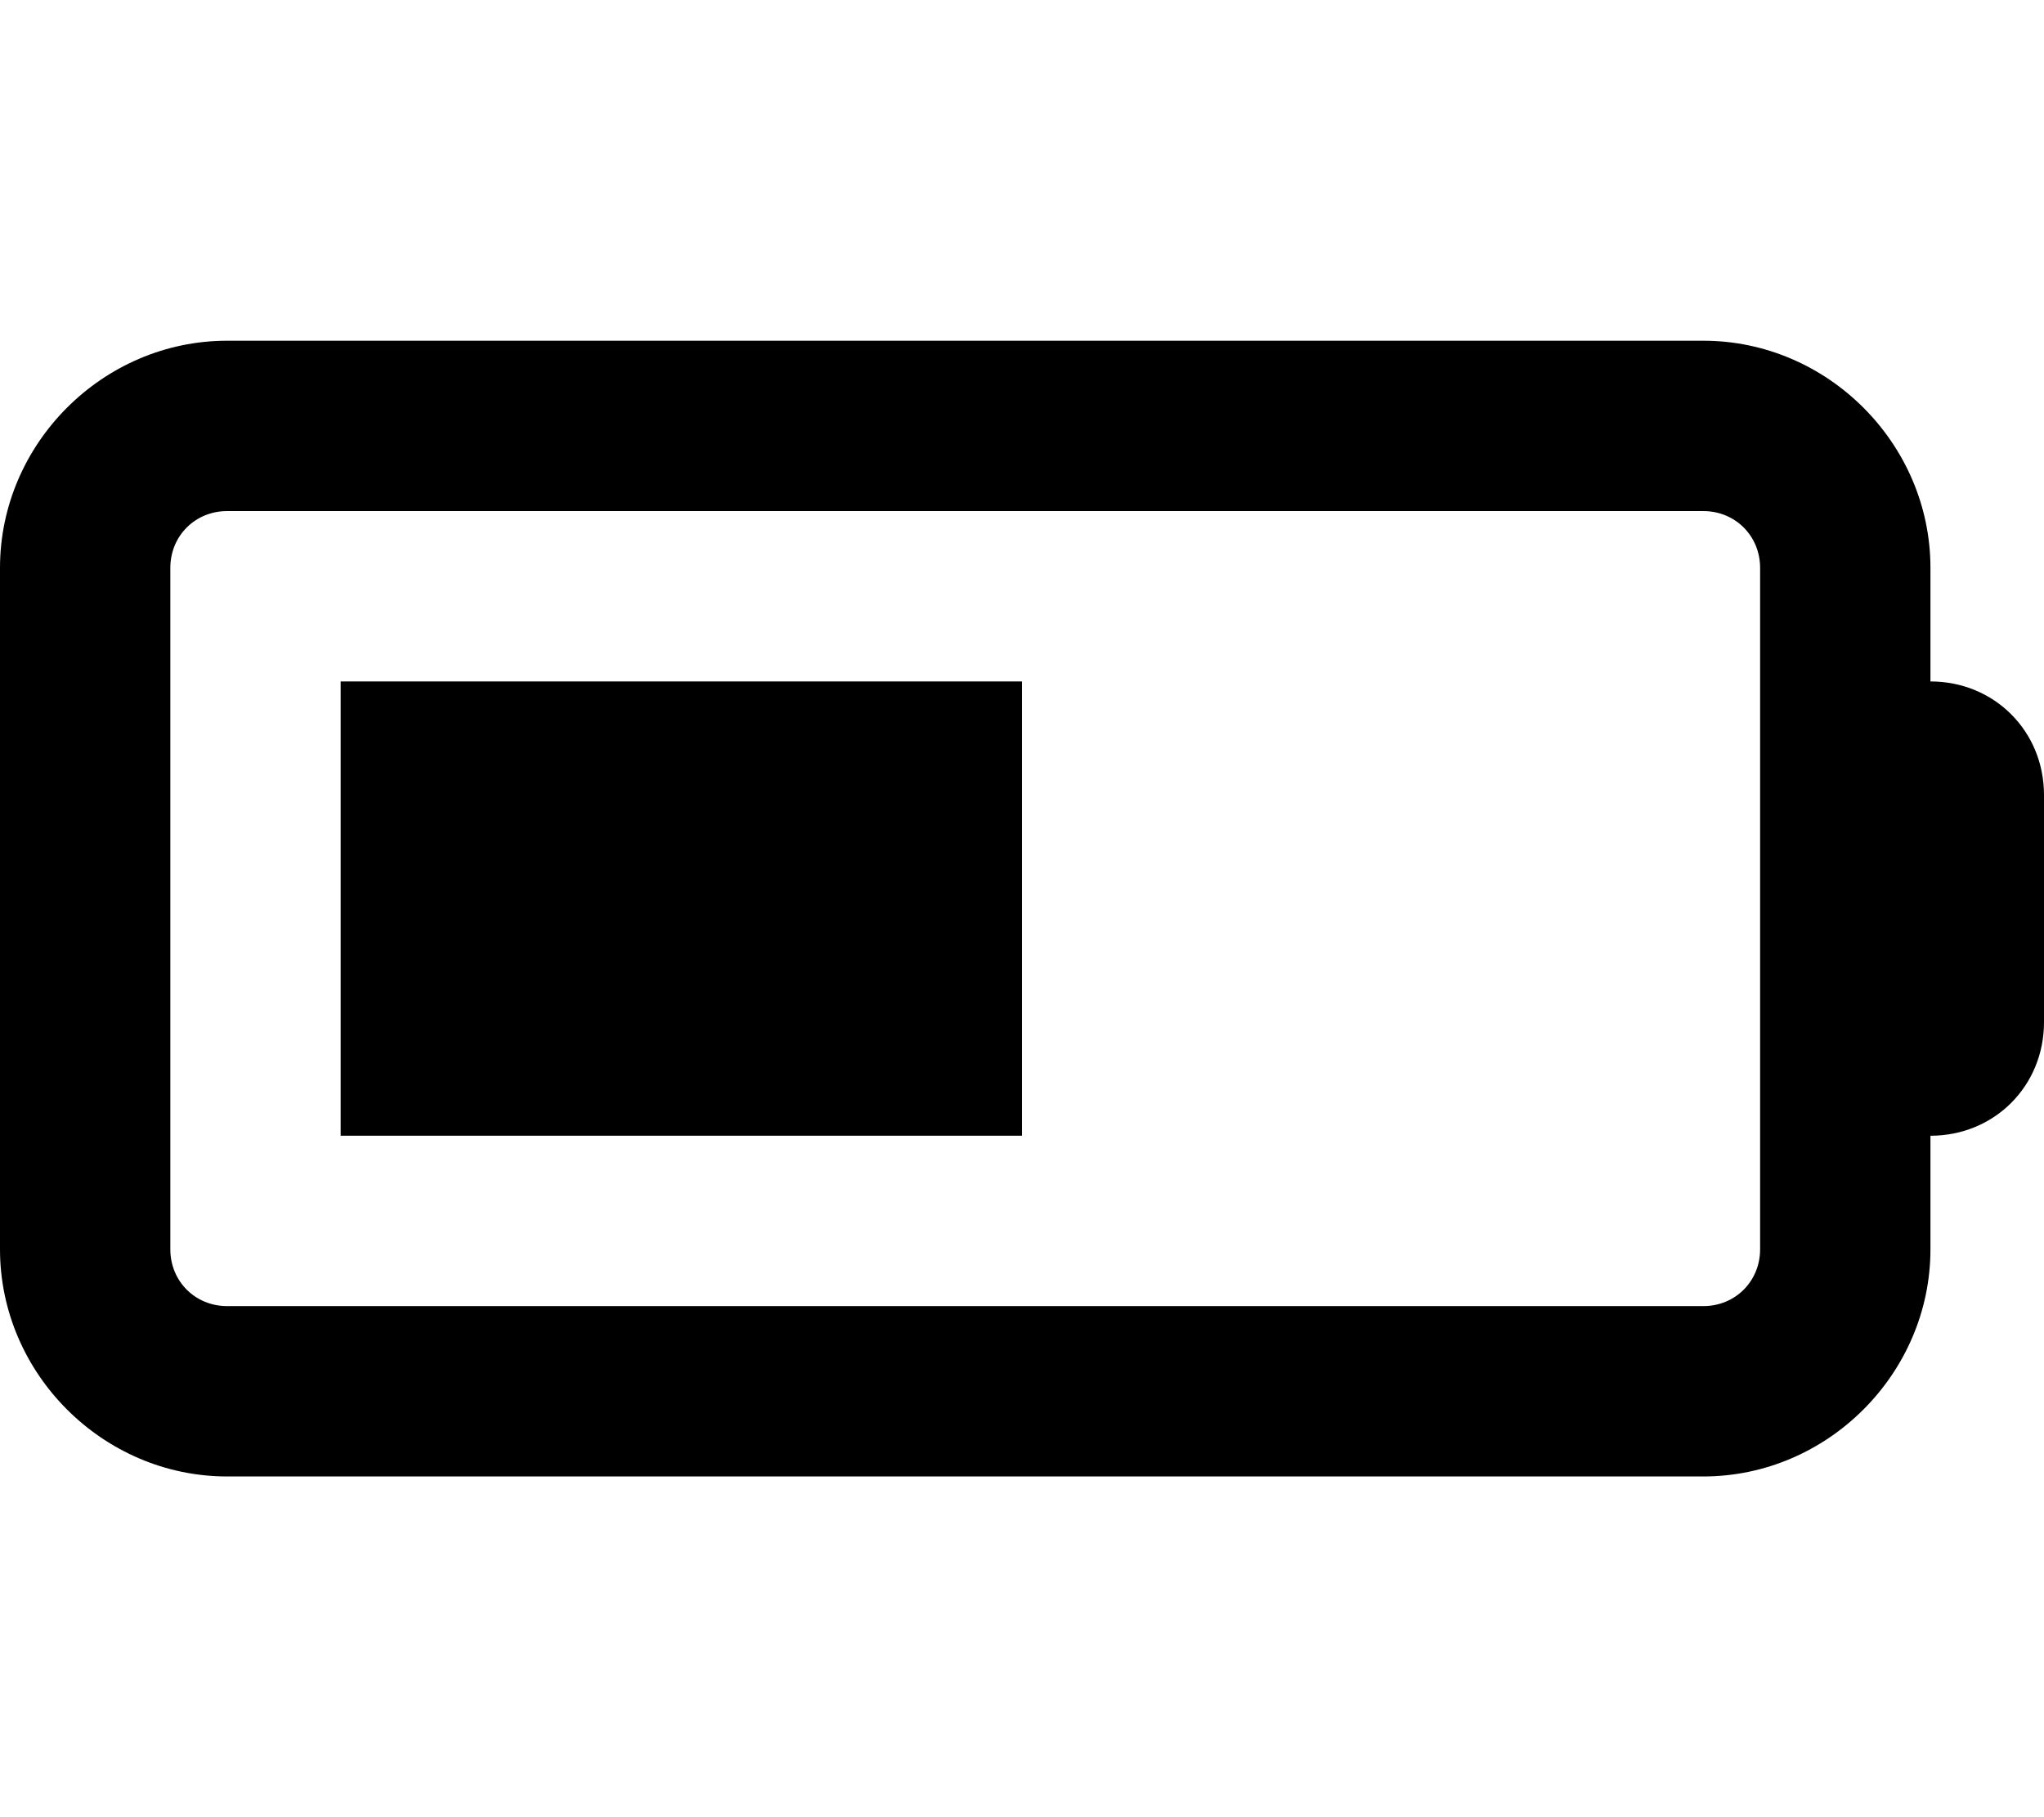 <svg xmlns="http://www.w3.org/2000/svg" viewBox="0 0 576 512"><!-- Font Awesome Pro 6.0.0-alpha1 by @fontawesome - https://fontawesome.com License - https://fontawesome.com/license (Commercial License) --><path d="M96 320H288V192H96V320ZM544 192V160C544 125 515 96 480 96H64C29 96 0 125 0 160V352C0 387 29 416 64 416H480C515 416 544 387 544 352V320C562 320 576 306 576 288V224C576 206 562 192 544 192ZM496 352C496 361 489 368 480 368H64C55 368 48 361 48 352V160C48 151 55 144 64 144H480C489 144 496 151 496 160V352Z"/></svg>